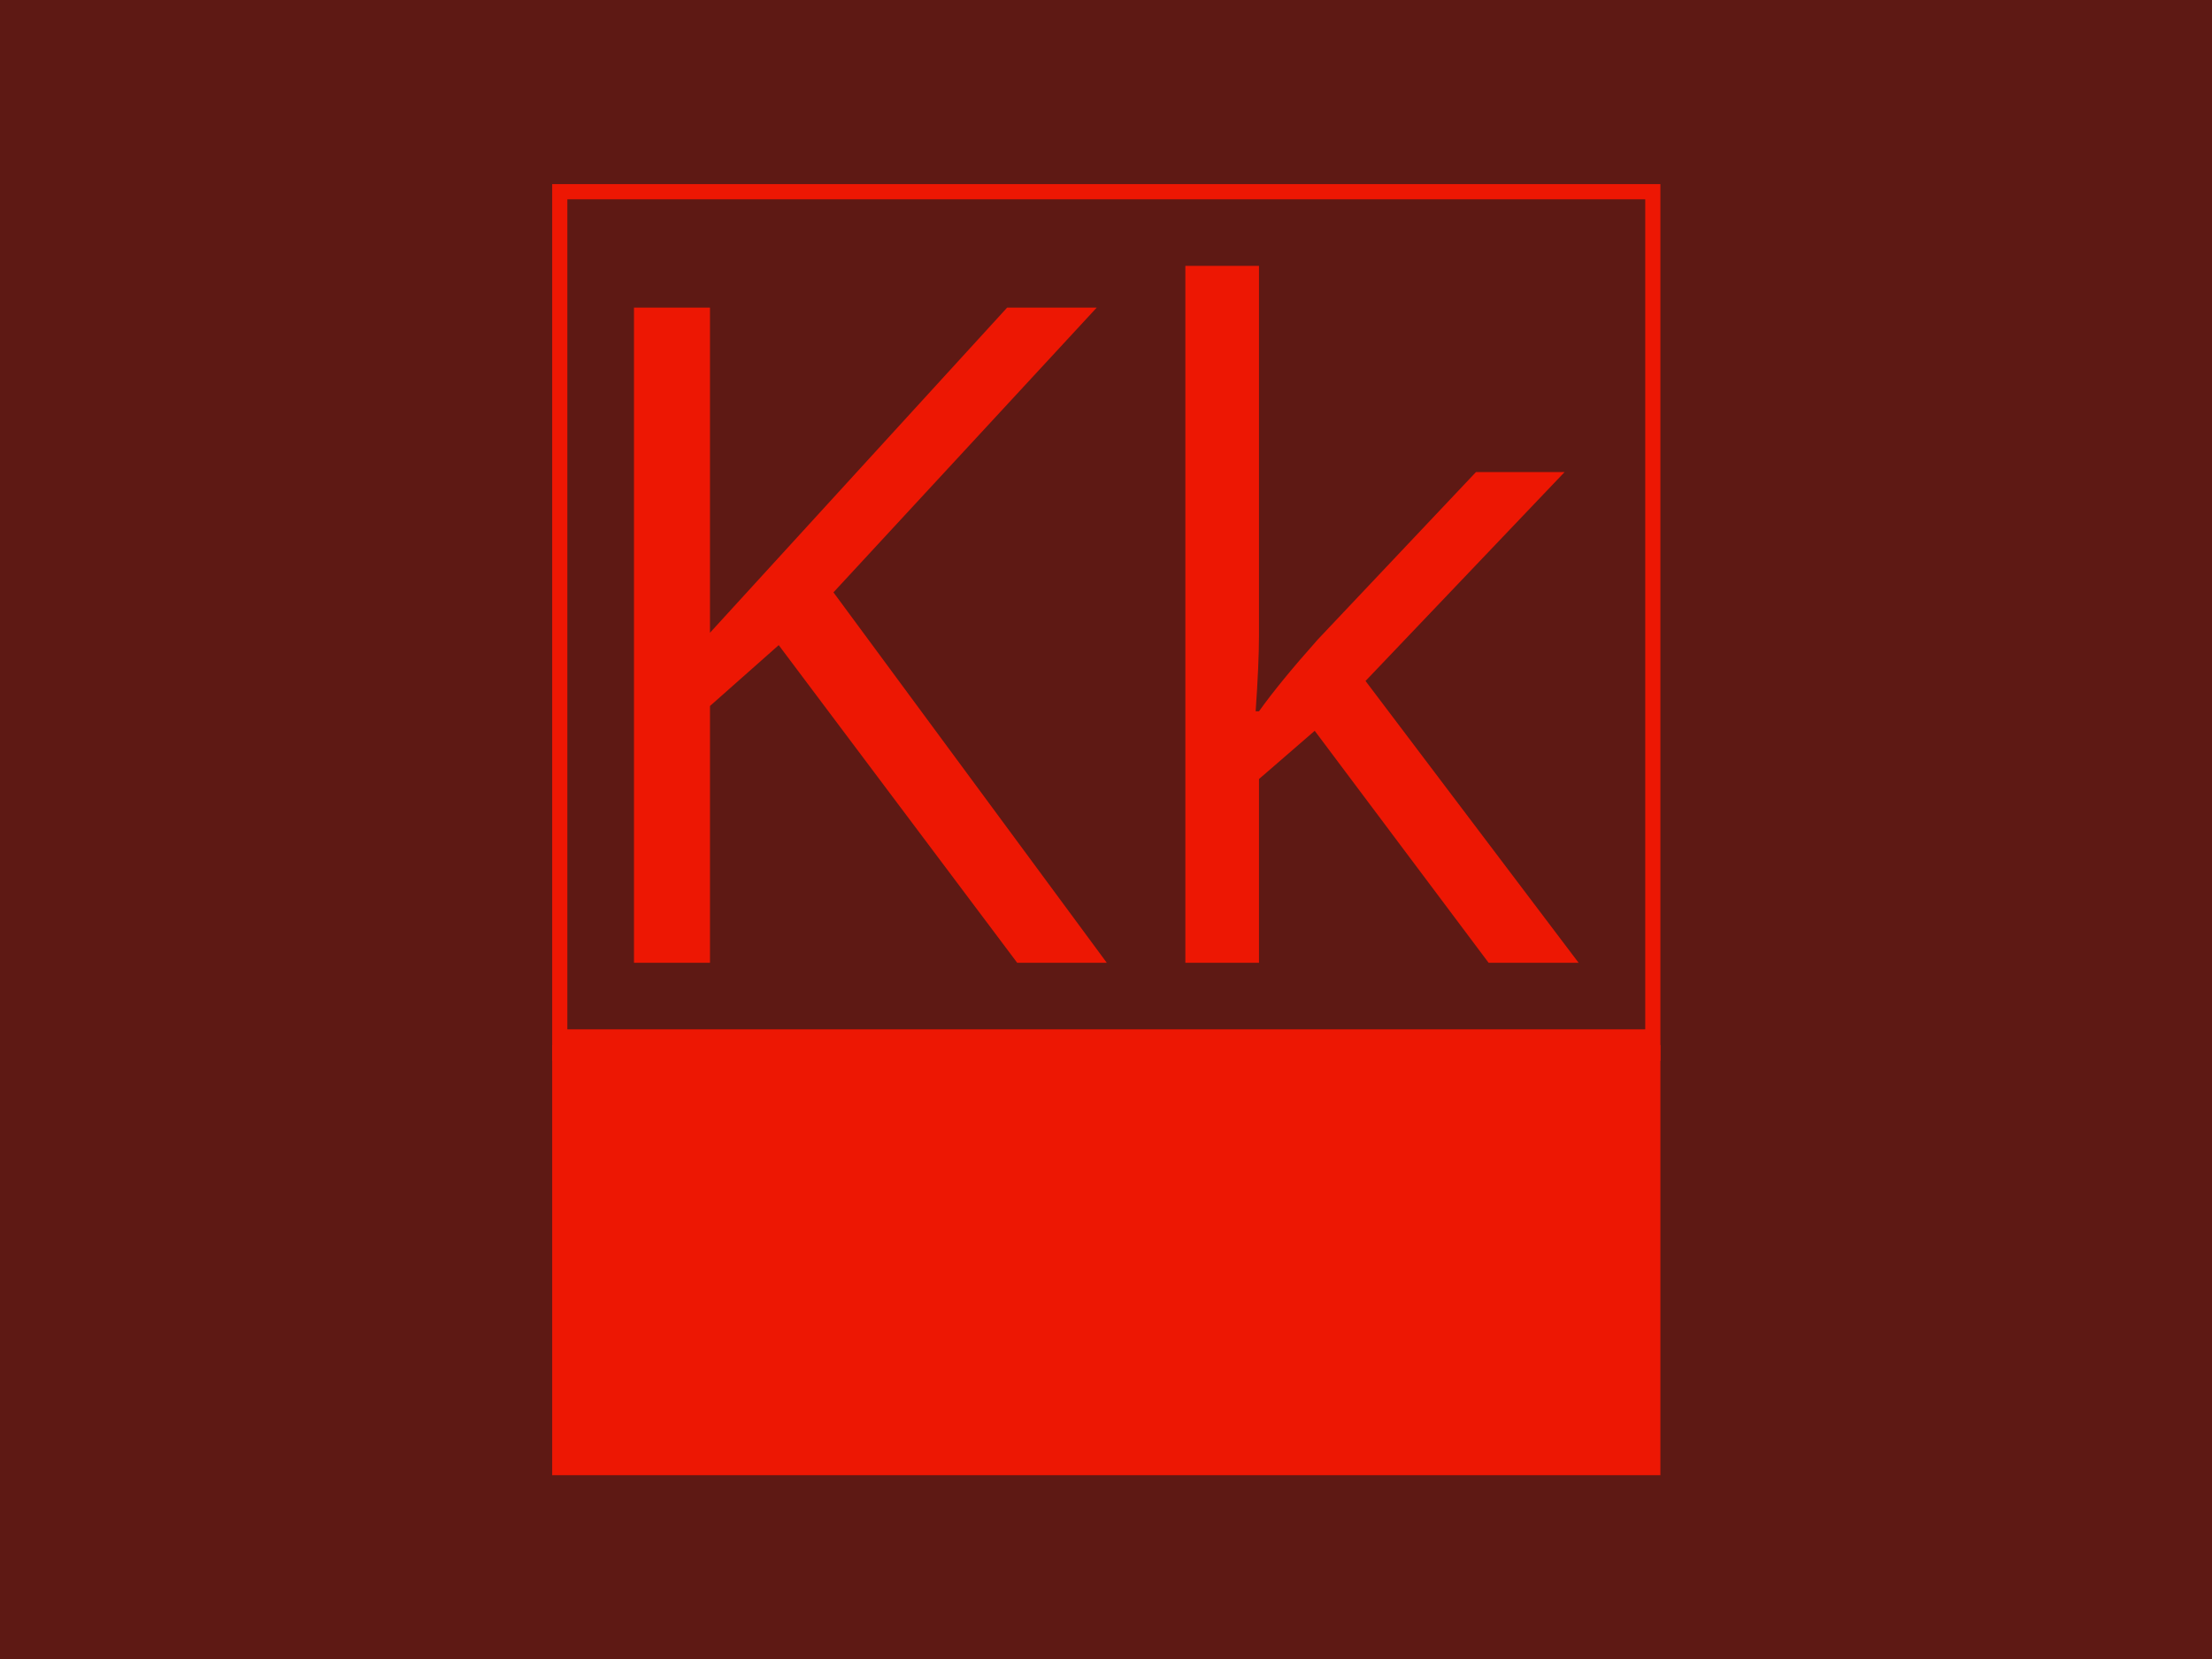 <svg xmlns="http://www.w3.org/2000/svg" version="1.1" xmlns:xlink="http://www.w3.org/1999/xlink" xmlns:svgjs="http://svgjs.dev/svgjs" width="1000" height="750" viewBox="0 0 1000 750"><rect width="1000" height="750" fill="#5e1914"></rect><g transform="matrix(0.501,0,0,0.501,249.629,83.236)"><svg viewBox="0 0 212 247" data-background-color="#5e1914" preserveAspectRatio="xMidYMid meet" height="1165" width="1000" xmlns="http://www.w3.org/2000/svg" xmlns:xlink="http://www.w3.org/1999/xlink"><g id="tight-bounds" transform="matrix(1,0,0,1,-0.115,-0.1)"><svg viewBox="0 0 212.23 247.2" height="247.2" width="212.23"><g><svg viewBox="0 0 318.337 370.791" height="247.2" width="212.23"><g><svg viewBox="0 0 318.337 370.791" height="370.791" width="318.337"><g id="textblocktransform"><svg viewBox="0 0 318.337 370.791" height="370.791" width="318.337" id="textblock"><g><rect width="318.337" height="247.2" fill="none" stroke-width="9.018" stroke="#ed1703" data-fill-palette-color="none" data-stroke-palette-color="tertiary"></rect><rect width="318.337" height="123.591" y="247.2" fill="#ed1703" data-fill-palette-color="tertiary"></rect></g><g><svg viewBox="0 0 318.337 247.2" height="247.2" width="318.337"><g transform="matrix(1,0,0,1,23.608,23.608)"><svg width="271.122" viewBox="4.58 -35.39 47.97 35.39" height="199.985" data-palette-color="#ed1703"><path d="M8.44-13.04L8.44 0 4.58 0 4.58-33.27 8.44-33.27 8.44-16.76 23.53-33.27 28.08-33.27 14.71-18.81 28.59 0 24.04 0 11.93-16.13 8.44-13.04ZM36.32-9.33L36.32 0 32.58 0 32.58-35.39 36.32-35.39 36.32-16.63Q36.32-15.22 36.15-12.77L36.15-12.77 36.32-12.77Q37.36-14.23 39.3-16.41L39.3-16.41 47.34-24.92 51.84-24.92 41.73-14.31 52.55 0 47.98 0 39.15-11.78 36.32-9.33Z" opacity="1" transform="matrix(1,0,0,1,0,0)" fill="#ed1703" class="wordmark-text-0" data-fill-palette-color="primary" id="text-0"></path></svg></g></svg></g></svg></g></svg></g></svg></g><defs></defs></svg><rect width="212.23" height="247.2" fill="none" stroke="none" visibility="hidden"></rect></g></svg></g></svg>
